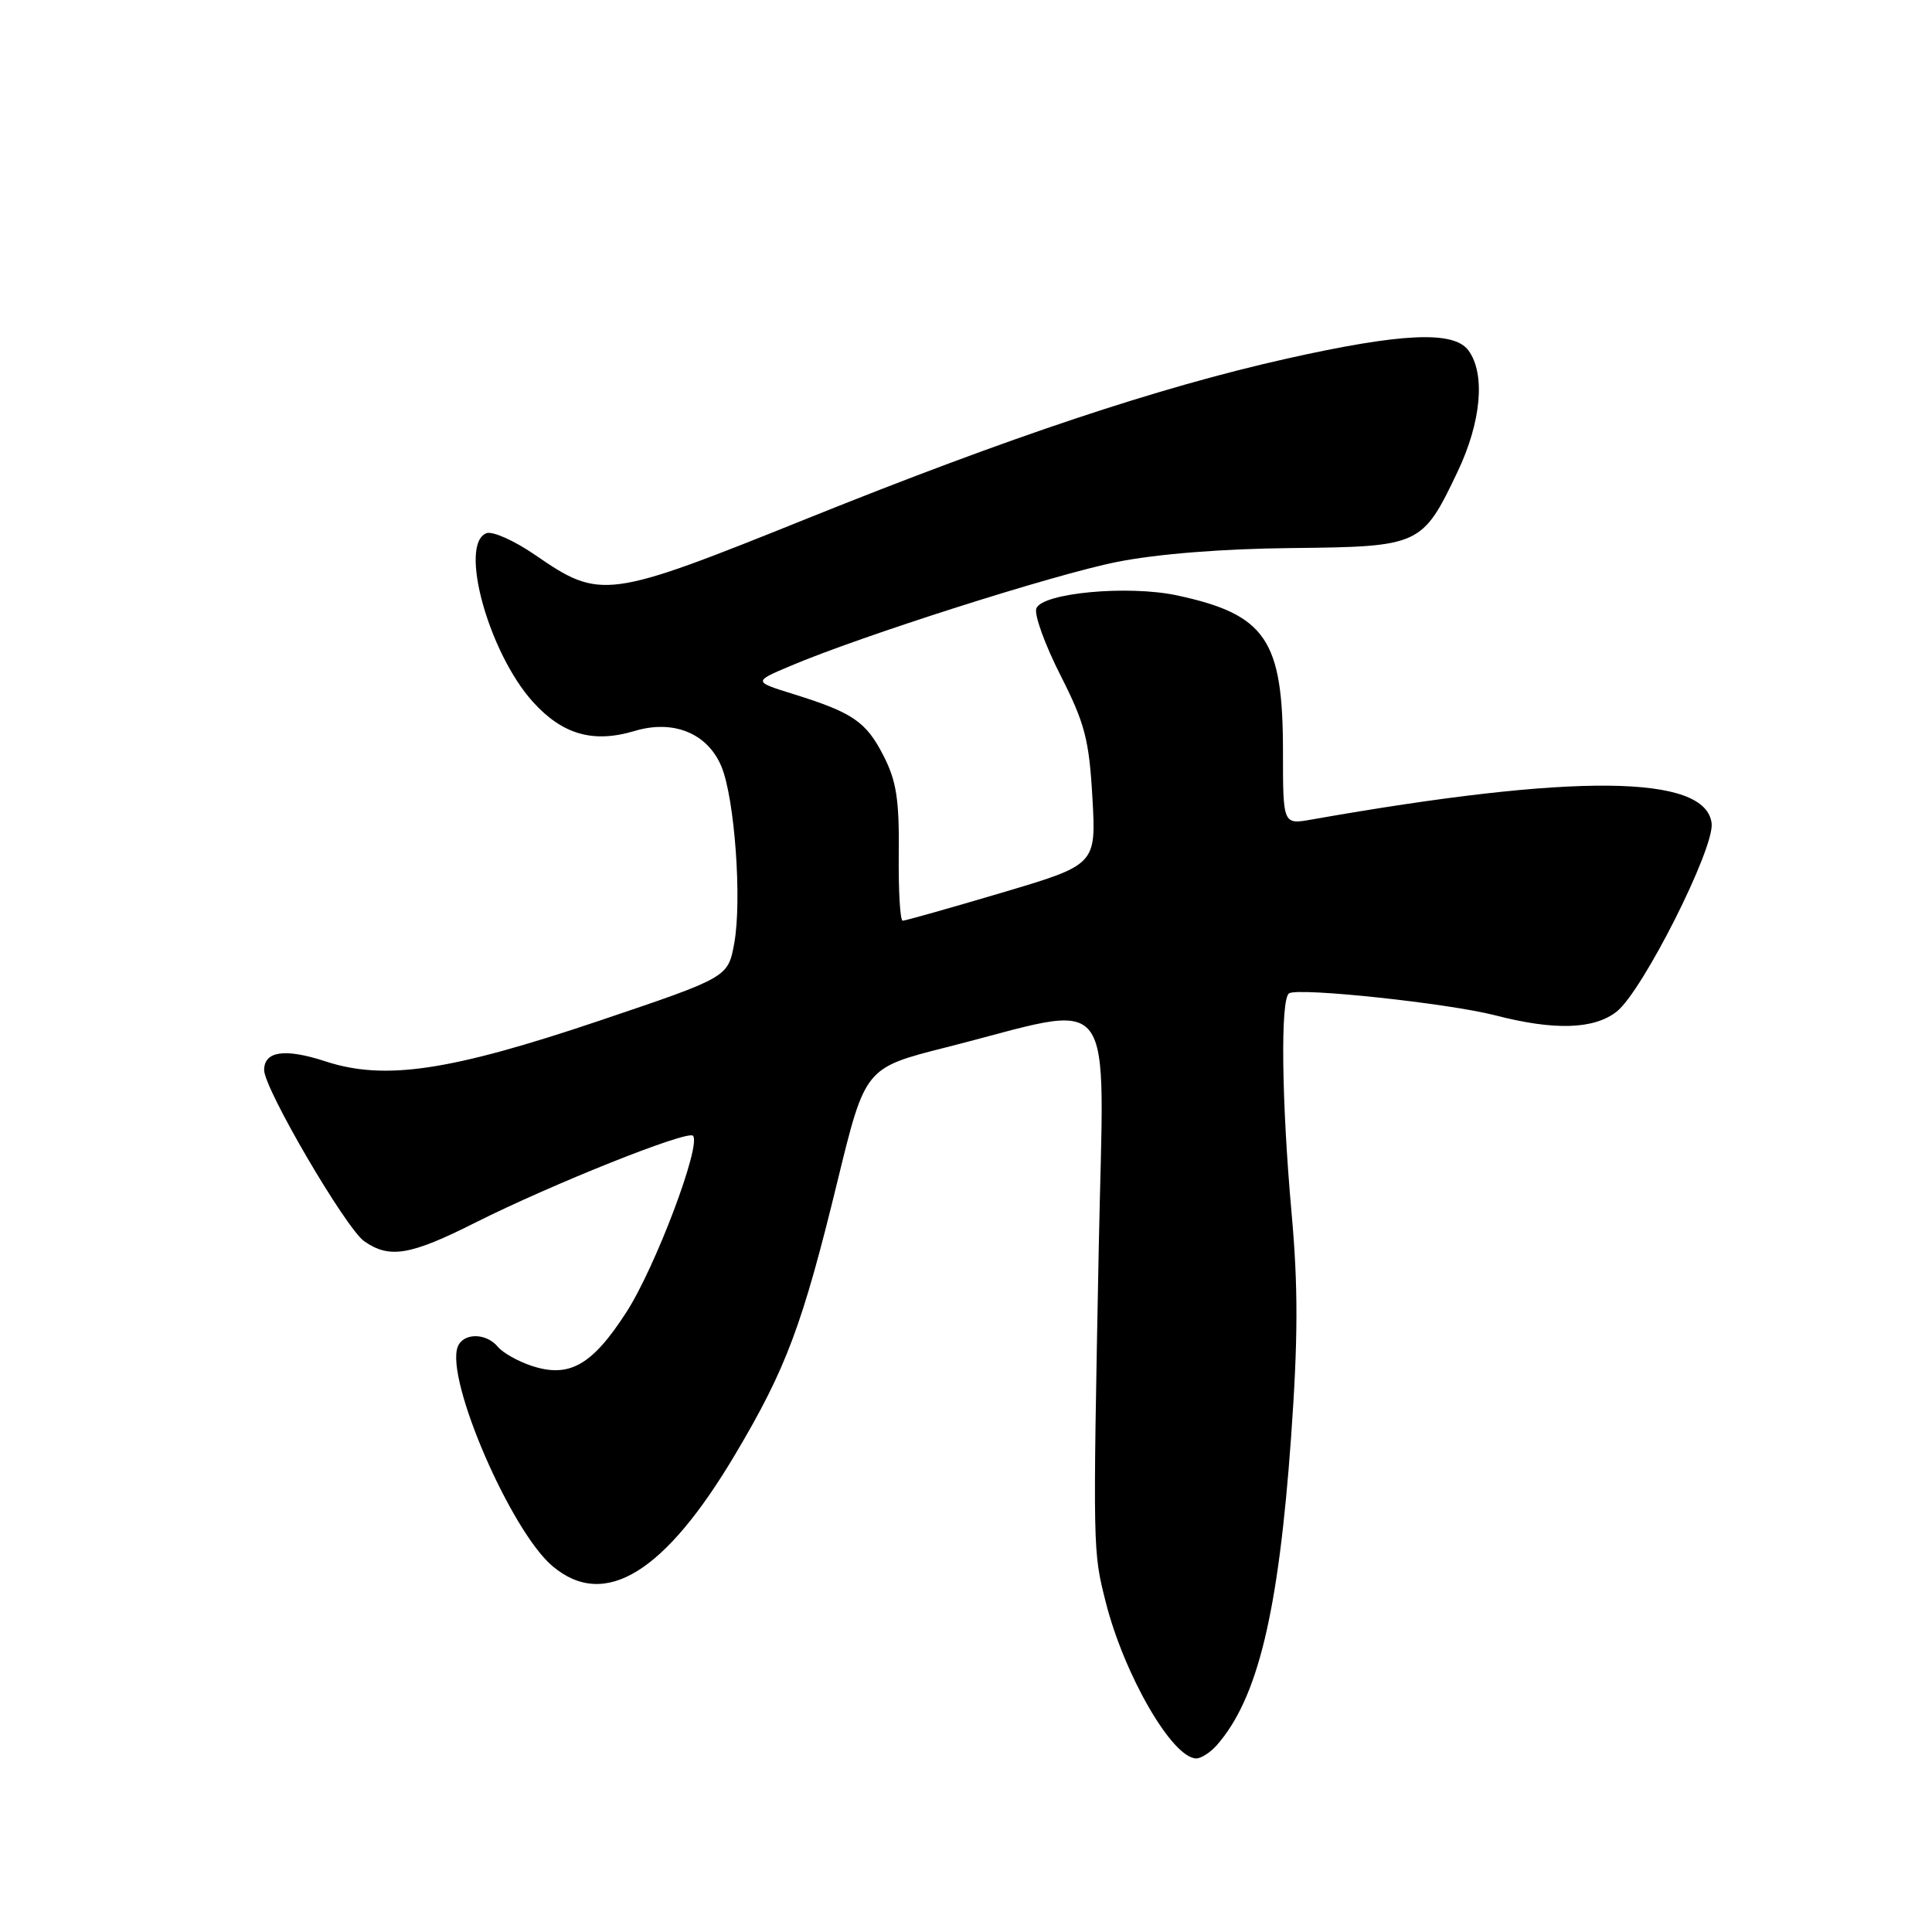 <?xml version="1.0" encoding="UTF-8" standalone="no"?>
<!DOCTYPE svg PUBLIC "-//W3C//DTD SVG 1.1//EN" "http://www.w3.org/Graphics/SVG/1.1/DTD/svg11.dtd" >
<svg xmlns="http://www.w3.org/2000/svg" xmlns:xlink="http://www.w3.org/1999/xlink" version="1.1" viewBox="0 0 256 256">
 <g >
 <path fill="currentColor"
d=" M 161.23 231.25 C 166.66 225.07 169.41 213.68 171.07 190.50 C 172.00 177.51 172.02 170.49 171.14 160.73 C 169.81 145.84 169.65 132.33 170.81 131.62 C 172.10 130.82 191.96 132.94 198.14 134.54 C 205.98 136.57 211.22 136.40 214.22 134.04 C 217.64 131.35 227.19 112.42 226.80 109.10 C 226.05 102.61 208.67 102.44 173.75 108.60 C 170.00 109.26 170.00 109.26 170.00 99.53 C 170.00 84.76 167.73 81.42 155.95 78.89 C 149.49 77.51 138.10 78.56 137.32 80.62 C 137.01 81.42 138.44 85.38 140.50 89.44 C 143.75 95.85 144.31 97.96 144.75 105.69 C 145.25 114.58 145.25 114.58 132.74 118.29 C 125.85 120.33 119.95 122.00 119.61 122.00 C 119.27 122.00 119.04 118.01 119.09 113.14 C 119.17 105.99 118.78 103.49 117.09 100.18 C 114.77 95.63 113.02 94.43 105.16 91.98 C 99.82 90.32 99.82 90.32 104.66 88.27 C 114.10 84.26 139.62 76.13 148.00 74.46 C 153.32 73.40 161.99 72.71 171.16 72.62 C 188.20 72.44 188.46 72.32 193.14 62.50 C 196.28 55.90 196.85 49.54 194.58 46.44 C 192.64 43.79 185.73 44.11 170.46 47.53 C 153.44 51.35 133.89 57.87 107.00 68.69 C 80.40 79.40 79.59 79.51 70.90 73.53 C 68.16 71.64 65.26 70.35 64.46 70.65 C 60.76 72.07 64.74 86.50 70.62 93.01 C 74.54 97.34 78.60 98.50 84.08 96.86 C 89.23 95.31 93.75 97.16 95.59 101.56 C 97.35 105.78 98.33 119.30 97.29 125.00 C 96.46 129.50 96.46 129.50 79.48 135.23 C 59.63 141.92 50.99 143.21 43.14 140.64 C 37.76 138.88 35.00 139.27 35.00 141.79 C 35.00 144.26 45.82 162.76 48.26 164.47 C 51.60 166.81 54.35 166.35 62.99 162.00 C 73.12 156.91 91.07 149.74 91.82 150.49 C 92.98 151.65 86.83 167.96 82.98 173.90 C 78.45 180.92 75.43 182.63 70.44 180.98 C 68.63 180.38 66.62 179.25 65.96 178.45 C 64.40 176.58 61.37 176.59 60.65 178.46 C 59.00 182.77 67.69 202.88 73.22 207.53 C 80.11 213.33 88.09 208.44 97.45 192.66 C 104.18 181.33 106.33 175.57 110.97 156.52 C 114.63 141.50 114.63 141.50 125.32 138.79 C 148.50 132.93 146.27 130.00 145.59 165.37 C 144.81 205.65 144.81 205.51 146.50 212.23 C 148.95 221.94 155.35 233.00 158.52 233.00 C 159.16 233.00 160.38 232.21 161.23 231.25 Z "/>
</g>
</svg>